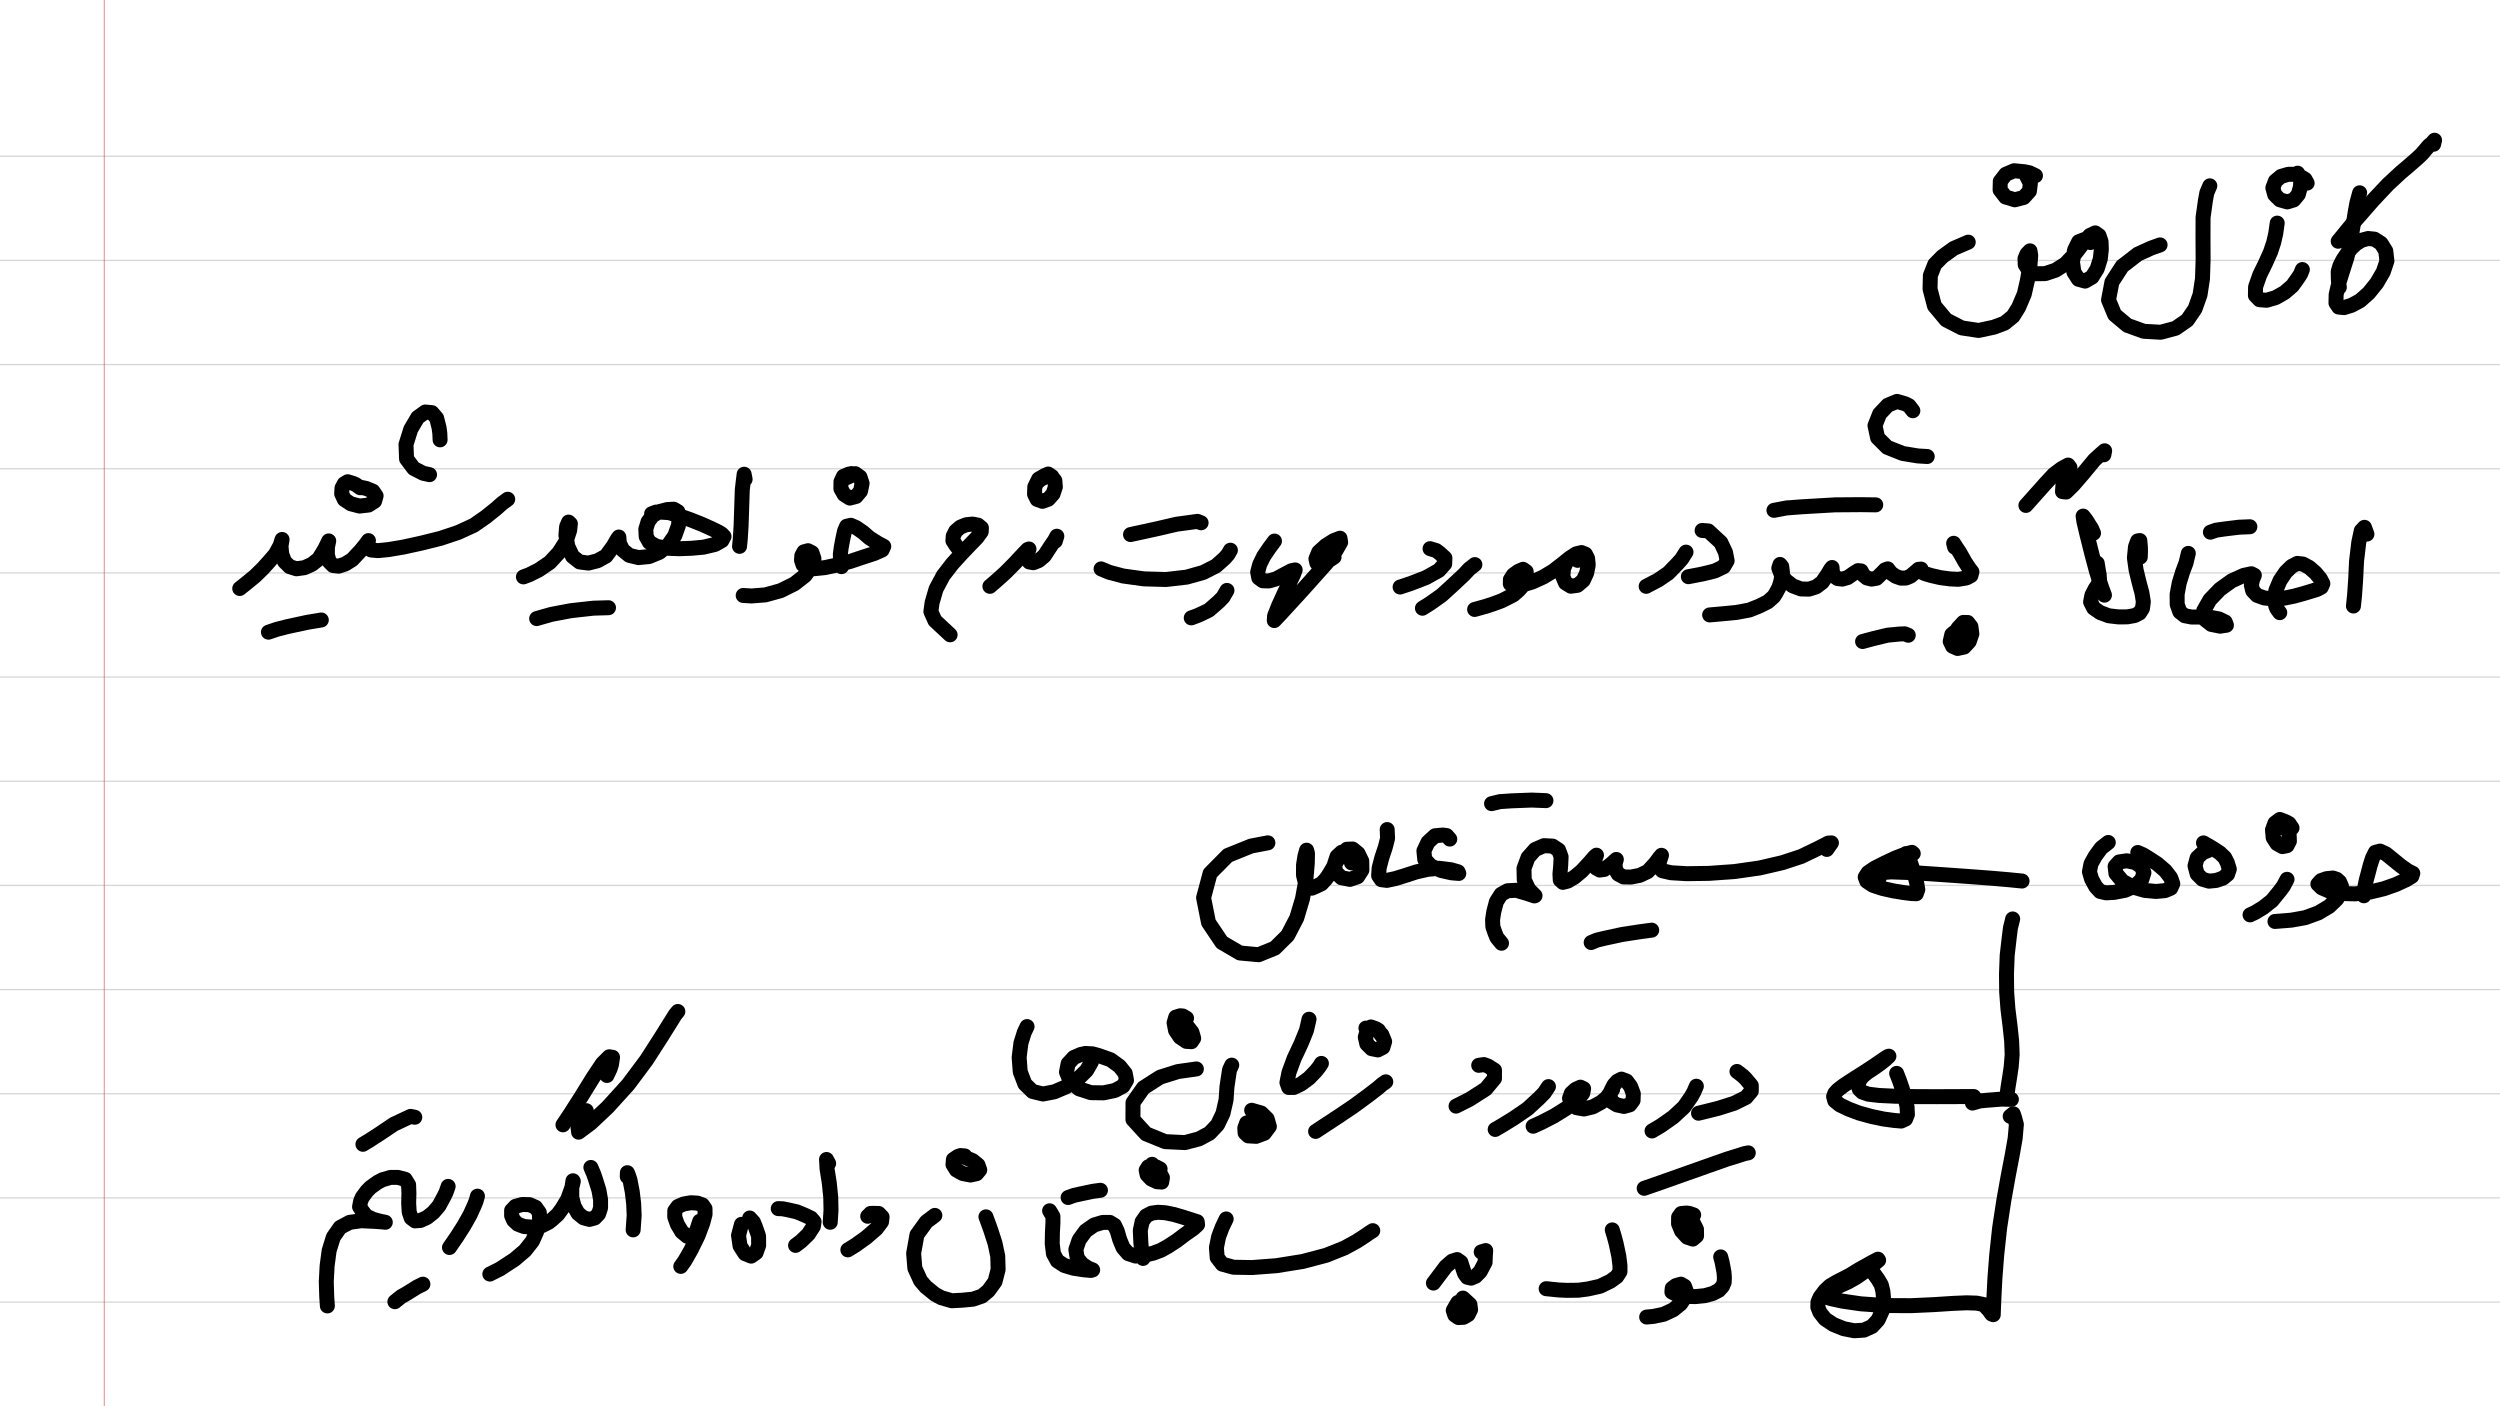<?xml version="1.0" standalone="no"?> <!DOCTYPE svg PUBLIC "-//W3C//DTD SVG 1.1//EN"  "http://www.w3.org/Graphics/SVG/1.1/DTD/svg11.dtd"> <svg  line-height='80.0' version='1.1' margin-right='40.0' margin-left='80.0' xmlns='http://www.w3.org/2000/svg' background='PaperBackgroundThumb_BlankWhiteBackground.png' xmlns:xlink='http://www.w3.org/1999/xlink' name='' width='1920.0' margin-top='40.0' margin-bottom='40.0' height='1080.0'><rect width="100%" height="100%" fill="#333333" stroke="none"/><g  preserveAspectRatio='none' type='type-layer' id='id-background-layer'><rect  transform='transform="rotate(   0,  960,  960)"' lineType='0' x='0.0' width='1920.0' preserveAspectRatio='none' y='0.0' style=' stroke:#FFFFFF;  fill:#FFFFFF;  stroke-width:0.0;' height='1080.0'></rect><polyline  preserveAspectRatio='none' transform='transform="rotate(   0,  960, 1080)"' style=' stroke:#D7D6D6;  fill:none;  stroke-width:1.0;' points='0,120 1920,120 ' lineType='0'></polyline><polyline  preserveAspectRatio='none' transform='transform="rotate(   0,  960, 1160)"' style=' stroke:#D7D6D6;  fill:none;  stroke-width:1.0;' points='0,200 1920,200 ' lineType='0'></polyline><polyline  preserveAspectRatio='none' transform='transform="rotate(   0,  960, 1240)"' style=' stroke:#D7D6D6;  fill:none;  stroke-width:1.0;' points='0,280 1920,280 ' lineType='0'></polyline><polyline  preserveAspectRatio='none' transform='transform="rotate(   0,  960, 1320)"' style=' stroke:#D7D6D6;  fill:none;  stroke-width:1.0;' points='0,360 1920,360 ' lineType='0'></polyline><polyline  preserveAspectRatio='none' transform='transform="rotate(   0,  960, 1400)"' style=' stroke:#D7D6D6;  fill:none;  stroke-width:1.0;' points='0,440 1920,440 ' lineType='0'></polyline><polyline  preserveAspectRatio='none' transform='transform="rotate(   0,  960, 1480)"' style=' stroke:#D7D6D6;  fill:none;  stroke-width:1.0;' points='0,520 1920,520 ' lineType='0'></polyline><polyline  preserveAspectRatio='none' transform='transform="rotate(   0,  960, 1560)"' style=' stroke:#D7D6D6;  fill:none;  stroke-width:1.0;' points='0,600 1920,600 ' lineType='0'></polyline><polyline  preserveAspectRatio='none' transform='transform="rotate(   0,  960, 1640)"' style=' stroke:#D7D6D6;  fill:none;  stroke-width:1.0;' points='0,680 1920,680 ' lineType='0'></polyline><polyline  preserveAspectRatio='none' transform='transform="rotate(   0,  960, 1720)"' style=' stroke:#D7D6D6;  fill:none;  stroke-width:1.0;' points='0,760 1920,760 ' lineType='0'></polyline><polyline  preserveAspectRatio='none' transform='transform="rotate(   0,  960, 1800)"' style=' stroke:#D7D6D6;  fill:none;  stroke-width:1.0;' points='0,840 1920,840 ' lineType='0'></polyline><polyline  preserveAspectRatio='none' transform='transform="rotate(   0,  960, 1880)"' style=' stroke:#D7D6D6;  fill:none;  stroke-width:1.0;' points='0,920 1920,920 ' lineType='0'></polyline><polyline  preserveAspectRatio='none' transform='transform="rotate(   0,  960, 1960)"' style=' stroke:#D7D6D6;  fill:none;  stroke-width:1.0;' points='0,1000 1920,1000 ' lineType='0'></polyline><polyline  preserveAspectRatio='none' transform='transform="rotate(   0,   80,    0)"' style=' stroke:#C74F4F;  fill:none;  stroke-width:0.5;' points='80,0 80,1080 ' lineType='0'></polyline></g><g  preserveAspectRatio='none' type='type-layer' id='id-main-layer'><path  brush-type='1' stroke-linejoin='round' stroke-wetness='0.25' style=' stroke:#000000;  fill:none;  stroke-width:11.5;' d='M1796.61 220.69 L1796.02 216.79 L1795.83 213.92 L1795.73 208.53 L1797.10 204.01 L1799.41 199.50 L1802.50 194.89 L1805.64 190.72 L1809.46 187.14 L1813.78 184.50 L1818.68 183.17 L1823.59 183.66 L1828.69 186.95 L1832.27 192.73 L1833.15 200.43 L1830.36 208.77 L1825.35 217.40 L1819.13 225.10 L1812.55 230.94 L1805.98 234.47 L1800.29 236.24 L1796.12 235.84 L1794.01 232.66 L1794.16 226.13 L1796.32 217.01 L1799.46 207.06 L1802.35 197.98 L1804.46 189.35 L1806.03 180.47 L1807.50 171.06 L1808.87 162.48 L1810.15 155.56 L1812.21 148.06 ' stroke-linecap='round'></path><path  brush-type='1' stroke-linejoin='round' stroke-wetness='0.25' style=' stroke:#000000;  fill:none;  stroke-width:11.5;' d='M1869.01 110.79 L1869.74 107.70 L1867.63 110.10 L1865.33 111.96 L1859.93 118.34 L1856.21 121.82 L1849.19 127.95 L1843.94 132.36 L1834.04 141.54 L1822.66 153.60 L1806.52 172.09 L1795.73 185.28 ' stroke-linecap='round'></path><path  brush-type='1' stroke-linejoin='round' stroke-wetness='0.25' style=' stroke:#000000;  fill:none;  stroke-width:11.5;' d='M1768.21 207.01 L1766.89 210.39 L1764.93 213.38 L1760.61 219.46 L1754.58 224.66 L1747.66 228.58 L1740.80 230.60 L1735.35 230.20 L1732.16 226.92 L1732.26 220.35 L1735.45 211.27 L1739.96 202.00 L1743.74 193.57 L1746.19 186.21 L1747.76 179.35 L1748.89 171.35 ' stroke-linecap='round'></path><path  brush-type='1' stroke-linejoin='round' stroke-wetness='0.25' style=' stroke:#000000;  fill:none;  stroke-width:11.5;' d='M1771.89 140.65 L1770.27 137.71 L1767.97 136.29 L1763.21 133.88 L1757.47 133.84 L1751.78 135.50 L1747.52 139.08 L1745.55 144.23 L1746.98 149.53 L1750.95 153.45 L1756.59 155.07 L1761.59 153.55 L1765.12 149.28 L1766.74 143.45 L1767.04 138.05 L1764.58 133.00 ' stroke-linecap='round'></path><path  brush-type='1' stroke-linejoin='round' stroke-wetness='0.25' style=' stroke:#000000;  fill:none;  stroke-width:11.5;' d='M1697.14 142.71 L1694.86 148.01 L1693.81 153.70 L1691.95 166.99 L1691.90 182.93 L1691.99 199.36 L1691.50 214.17 L1689.64 226.33 L1685.81 237.17 L1679.83 245.90 L1670.85 252.12 L1659.43 255.17 L1646.43 254.43 L1633.82 249.87 L1624.06 241.68 L1619.35 230.35 L1621.95 216.67 L1629.85 204.46 L1641.92 195.14 L1652.22 190.48 L1658.94 188.08 ' stroke-linecap='round'></path><path  brush-type='1' stroke-linejoin='round' stroke-wetness='0.25' style=' stroke:#000000;  fill:none;  stroke-width:11.5;' d='M1605.47 186.26 L1602.83 184.35 L1600.77 183.96 L1596.40 185.67 L1593.31 191.95 L1591.64 200.97 L1592.77 209.07 L1596.25 214.46 L1601.35 215.88 L1606.65 212.84 L1610.67 206.37 L1613.03 198.82 L1613.81 191.66 L1613.62 185.53 L1612.05 180.92 L1609.15 178.86 L1604.98 180.82 L1599.64 187.00 L1593.41 195.19 L1586.25 202.69 L1578.69 207.50 L1570.75 210.14 L1563.54 210.24 L1558.14 207.64 L1555.35 203.23 L1555.20 198.62 L1556.72 194.99 L1559.03 192.64 L1559.61 196.17 L1559.03 203.62 L1557.06 215.25 L1554.66 225.79 L1550.30 236.04 L1546.03 242.90 L1539.51 248.20 L1531.22 251.29 L1519.59 253.79 L1506.59 251.83 L1494.68 245.70 L1485.65 234.91 L1482.27 221.96 L1482.51 211.62 L1485.90 203.03 L1491.64 197.15 L1500.37 190.82 L1511.60 185.97 ' stroke-linecap='round'></path><path  brush-type='1' stroke-linejoin='round' stroke-wetness='0.25' style=' stroke:#000000;  fill:none;  stroke-width:11.5;' d='M1563.24 134.91 L1558.68 132.71 L1554.61 131.87 L1546.76 131.14 L1540.39 133.88 L1536.22 139.28 L1536.07 145.85 L1540.24 151.29 L1547.40 153.45 L1554.22 151.64 L1558.58 146.83 L1559.32 140.95 L1556.08 134.42 ' stroke-linecap='round'></path><path  brush-type='1' stroke-linejoin='round' stroke-wetness='0.25' style=' stroke:#000000;  fill:none;  stroke-width:11.5;' d='M1817.80 410.19 L1816.55 406.80 L1815.89 404.99 L1813.44 407.59 L1811.52 416.66 L1809.81 431.08 L1809.17 444.66 L1808.29 457.37 L1807.45 465.41 ' stroke-linecap='round'></path><path  brush-type='1' stroke-linejoin='round' stroke-wetness='0.25' style=' stroke:#000000;  fill:none;  stroke-width:11.5;' d='M1750.85 470.51 L1748.64 467.49 L1747.76 465.36 L1746.58 459.57 L1747.96 453.20 L1751.05 445.84 L1755.41 439.42 L1759.97 434.95 L1764.34 432.70 L1768.70 433.19 L1773.51 435.79 L1778.27 439.96 L1782.00 444.47 L1783.96 448.19 L1782.78 450.94 L1779.45 452.71 L1774.20 454.32 L1768.46 456.04 L1761.64 457.90 L1754.04 459.43 L1746.09 459.96 L1738.98 459.23 L1733.39 457.22 L1730.10 453.74 L1729.03 449.37 L1729.96 445.06 L1731.33 441.82 L1729.03 440.64 L1723.09 441.92 L1713.92 446.09 L1704.94 452.56 L1697.19 460.60 L1692.53 468.79 L1693.07 475.46 L1698.22 479.53 L1705.04 480.91 L1709.90 480.17 L1708.96 477.67 L1704.06 475.31 L1696.46 473.89 L1689.49 473.89 L1683.12 473.89 L1677.82 472.86 L1674.09 469.87 L1672.08 464.18 L1672.03 456.43 L1673.65 447.70 L1676.20 439.42 L1678.85 432.35 L1680.62 425.00 ' stroke-linecap='round'></path><path  brush-type='1' stroke-linejoin='round' stroke-wetness='0.25' style=' stroke:#000000;  fill:none;  stroke-width:11.5;' d='M1697.59 408.72 L1702.00 407.17 L1708.38 406.26 L1719.61 404.89 L1727.90 404.55 ' stroke-linecap='round'></path><path  brush-type='1' stroke-linejoin='round' stroke-wetness='0.25' style=' stroke:#000000;  fill:none;  stroke-width:11.5;' d='M1643.73 427.84 L1643.88 423.65 L1643.83 420.34 L1643.39 415.14 L1641.72 415.43 L1640.05 419.90 L1639.22 428.43 L1640.49 437.55 L1642.80 447.16 L1645.01 455.40 L1646.09 462.17 L1645.40 467.32 L1643.19 470.80 L1639.37 472.76 L1633.73 473.75 L1626.96 473.79 L1619.50 472.91 L1612.93 470.46 L1607.93 466.98 L1605.57 462.32 L1606.55 457.17 L1609.15 452.12 L1611.85 448.10 L1612.34 444.91 L1612.19 441.48 L1611.56 438.14 L1610.67 432.55 ' stroke-linecap='round'></path><path  brush-type='1' stroke-linejoin='round' stroke-wetness='0.25' style=' stroke:#000000;  fill:none;  stroke-width:11.5;' d='M1607.83 409.45 L1606.43 406.14 L1604.93 403.76 L1602.09 399.20 L1599.83 396.36 L1600.47 400.67 L1602.83 410.68 L1606.60 425.68 L1610.13 438.93 L1613.71 450.25 L1616.22 457.07 ' stroke-linecap='round'></path><path  brush-type='1' stroke-linejoin='round' stroke-wetness='0.25' style=' stroke:#000000;  fill:none;  stroke-width:11.5;' d='M1615.77 349.28 L1616.36 346.19 L1613.81 348.39 L1608.47 353.25 L1600.03 363.50 L1592.48 372.28 L1586.79 377.87 L1583.99 377.57 L1584.33 372.67 L1586.98 365.17 L1589.73 359.09 L1588.31 357.17 L1583.31 359.87 L1577.47 364.28 L1570.94 371.30 L1563.15 380.03 L1555.89 388.17 ' stroke-linecap='round'></path><path  brush-type='1' stroke-linejoin='round' stroke-wetness='0.25' style=' stroke:#000000;  fill:none;  stroke-width:11.5;' d='M1501.15 420.19 L1500.41 417.25 L1502.33 420.29 L1504.98 424.21 L1509.10 431.52 L1511.94 435.89 L1514.44 439.17 L1513.66 442.06 L1510.22 443.88 L1503.95 444.91 L1497.67 444.61 L1490.26 443.63 L1483.25 442.02 L1478.39 440.59 L1475.45 439.22 L1475.40 437.06 L1473.49 437.21 L1471.48 438.93 L1467.26 442.51 L1463.78 443.93 L1460.00 444.03 L1455.88 442.60 L1452.20 440.05 L1449.80 436.87 L1447.69 437.65 L1445.14 440.30 L1441.26 444.08 L1437.34 444.76 L1433.76 443.88 L1430.96 441.57 L1429.34 438.48 L1426.94 438.24 L1423.70 440.25 L1419.09 443.54 L1414.88 444.76 L1411.20 444.32 L1408.55 442.31 L1407.22 439.07 L1407.03 435.84 L1406.00 437.06 L1403.55 441.18 L1399.43 447.21 L1394.77 450.70 L1389.32 452.46 L1383.14 452.31 L1376.81 449.96 L1371.47 445.79 L1367.79 440.74 L1366.12 436.33 L1367.05 433.48 L1368.38 435.15 L1368.97 440.00 L1367.54 446.97 L1366.12 451.43 L1363.96 455.40 L1362.30 458.10 L1357.64 462.22 L1350.92 465.56 L1343.51 468.50 L1333.55 470.36 L1322.86 471.39 L1313.00 472.27 ' stroke-linecap='round'></path><path  brush-type='1' stroke-linejoin='round' stroke-wetness='0.25' style=' stroke:#000000;  fill:none;  stroke-width:11.5;' d='M1362.39 391.94 L1372.11 390.10 L1384.07 389.20 L1409.19 387.73 L1429.25 387.58 L1440.58 387.73 ' stroke-linecap='round'></path><path  brush-type='1' stroke-linejoin='round' stroke-wetness='0.25' style=' stroke:#000000;  fill:none;  stroke-width:11.5;' d='M1505.12 486.55 L1503.50 483.82 L1501.64 485.12 L1498.99 487.28 L1497.77 492.58 L1499.58 496.30 L1503.41 498.02 L1508.46 496.94 L1512.38 492.68 L1514.39 486.79 L1513.66 481.25 L1511.20 478.06 L1507.87 478.01 L1503.70 482.52 ' stroke-linecap='round'></path><path  brush-type='1' stroke-linejoin='round' stroke-wetness='0.25' style=' stroke:#000000;  fill:none;  stroke-width:11.5;' d='M1465.54 487.87 L1462.82 486.77 L1458.72 486.94 L1449.65 487.82 L1438.47 490.52 L1430.47 492.68 ' stroke-linecap='round'></path><path  brush-type='1' stroke-linejoin='round' stroke-wetness='0.25' style=' stroke:#000000;  fill:none;  stroke-width:11.5;' d='M1469.07 315.44 L1466.13 311.61 L1463.24 310.14 L1456.91 308.28 L1449.80 311.22 L1443.57 317.84 L1439.99 326.82 L1442.00 336.18 L1449.40 343.54 L1461.23 348.25 L1472.85 350.16 L1480.11 350.60 ' stroke-linecap='round'></path><path  brush-type='1' stroke-linejoin='round' stroke-wetness='0.25' style=' stroke:#000000;  fill:none;  stroke-width:11.5;' d='M1307.22 407.39 L1312.00 407.76 L1315.21 410.73 L1321.59 416.61 L1325.22 424.31 L1326.44 430.69 L1323.75 435.25 L1317.12 438.44 L1307.90 440.74 L1296.67 442.90 ' stroke-linecap='round'></path><path  brush-type='1' stroke-linejoin='round' stroke-wetness='0.25' style=' stroke:#000000;  fill:none;  stroke-width:11.5;' d='M1294.86 424.02 L1291.55 429.24 L1288.33 432.89 L1281.27 440.15 L1273.57 445.40 L1264.25 450.30 ' stroke-linecap='round'></path><path  brush-type='1' stroke-linejoin='round' stroke-wetness='0.25' style=' stroke:#000000;  fill:none;  stroke-width:11.5;' d='M1211.57 430.34 L1209.29 428.06 L1207.16 428.77 L1203.28 430.83 L1200.78 436.67 L1200.24 442.85 L1202.30 447.66 L1206.42 450.21 L1211.48 449.52 L1215.89 445.79 L1218.59 440.00 L1219.76 433.78 L1219.27 428.87 L1217.61 425.59 L1214.57 424.36 L1210.54 425.34 L1205.59 428.53 L1199.70 433.29 L1192.89 438.53 L1185.14 443.19 L1176.85 446.97 L1169.05 449.32 L1163.11 450.01 L1159.93 448.39 L1159.98 445.10 L1162.28 441.52 L1166.20 438.73 L1169.69 437.21 L1172.09 438.93 L1172.43 442.70 L1170.52 448.59 L1166.35 453.25 L1162.23 456.87 L1156.93 459.57 L1153.21 461.44 L1146.98 463.74 L1141.19 465.65 L1132.51 468.06 ' stroke-linecap='round'></path><path  brush-type='1' stroke-linejoin='round' stroke-wetness='0.25' style=' stroke:#000000;  fill:none;  stroke-width:11.5;' d='M1132.70 433.58 L1128.29 437.04 L1124.51 441.13 L1115.93 449.18 L1107.05 457.27 L1098.08 463.59 L1092.44 467.12 ' stroke-linecap='round'></path><path  brush-type='1' stroke-linejoin='round' stroke-wetness='0.25' style=' stroke:#000000;  fill:none;  stroke-width:11.5;' d='M1098.27 421.37 L1103.06 422.84 L1105.53 424.70 L1109.70 428.53 L1109.51 433.09 L1105.09 438.04 L1095.38 443.49 L1083.66 448.05 L1075.27 450.84 ' stroke-linecap='round'></path><path  brush-type='1' stroke-linejoin='round' stroke-wetness='0.25' style=' stroke:#000000;  fill:none;  stroke-width:11.5;' d='M1024.55 427.84 L1021.32 429.98 L1018.96 431.28 L1014.55 433.33 L1011.36 432.40 L1010.63 429.17 L1012.78 423.97 L1018.18 419.06 L1024.11 415.29 L1029.12 413.33 L1029.61 416.51 L1025.88 422.99 L1018.57 432.70 L1010.04 442.26 L1000.57 452.85 L990.96 463.35 L983.31 471.69 L978.65 476.59 L978.84 473.06 L982.08 464.92 L987.08 454.03 L990.81 446.63 L993.36 441.28 L994.68 437.70 L991.74 438.34 L986.84 440.94 L979.82 444.66 L974.58 446.18 L969.82 446.04 L966.73 443.78 L965.89 439.42 L967.41 433.58 L970.55 427.16 L974.92 420.73 L978.79 415.53 ' stroke-linecap='round'></path><path  brush-type='1' stroke-linejoin='round' stroke-wetness='0.25' style=' stroke:#000000;  fill:none;  stroke-width:11.5;' d='M944.95 422.55 L943.11 425.78 L940.44 428.82 L933.82 434.71 L924.06 439.66 L911.35 443.24 L895.46 445.06 L878.54 444.57 L862.50 442.36 L851.81 439.51 L845.63 436.91 ' stroke-linecap='round'></path><path  brush-type='1' stroke-linejoin='round' stroke-wetness='0.25' style=' stroke:#000000;  fill:none;  stroke-width:11.5;' d='M942.30 453.44 L939.29 458.66 L935.83 462.17 L928.42 468.65 L920.43 472.47 L914.88 474.53 ' stroke-linecap='round'></path><path  brush-type='1' stroke-linejoin='round' stroke-wetness='0.25' style=' stroke:#000000;  fill:none;  stroke-width:11.5;' d='M922.44 401.51 L919.64 400.40 L914.64 401.11 L903.65 402.59 L889.18 405.97 L876.19 408.81 L868.24 410.53 ' stroke-linecap='round'></path><path  brush-type='1' stroke-linejoin='round' stroke-wetness='0.25' style=' stroke:#000000;  fill:none;  stroke-width:11.5;' d='M810.46 415.63 L811.64 411.81 L809.87 415.14 L807.08 419.16 L802.08 426.86 L797.71 430.54 L793.64 432.16 L790.45 431.57 L788.83 428.82 L789.03 425.14 L790.25 421.61 L789.22 422.01 L785.74 425.64 L779.17 432.70 L771.86 440.05 L764.75 446.43 L760.24 450.30 ' stroke-linecap='round'></path><path  brush-type='1' stroke-linejoin='round' stroke-wetness='0.25' style=' stroke:#000000;  fill:none;  stroke-width:11.5;' d='M807.81 365.90 L805.02 364.06 L802.22 365.31 L797.66 367.91 L794.72 373.90 L794.52 379.49 L796.53 383.56 L800.60 385.03 L805.07 383.41 L808.75 379.29 L810.51 373.94 L810.12 369.14 L807.81 366.10 L803.84 365.80 L799.43 368.01 L796.34 370.51 ' stroke-linecap='round'></path><path  brush-type='1' stroke-linejoin='round' stroke-wetness='0.25' style=' stroke:#000000;  fill:none;  stroke-width:11.5;' d='M738.66 422.84 L735.57 420.71 L734.24 419.01 L731.84 415.29 L732.08 411.71 L734.00 407.88 L737.53 404.84 L742.09 402.98 L746.95 402.49 L751.16 403.32 L753.71 405.43 L753.57 408.37 L750.33 412.84 L745.03 418.33 L738.31 425.39 L731.35 433.04 L724.38 442.06 L718.89 452.36 L715.85 462.81 L714.92 469.67 L718.01 476.64 L723.84 482.08 L729.68 487.53 ' stroke-linecap='round'></path><path  brush-type='1' stroke-linejoin='round' stroke-wetness='0.25' style=' stroke:#000000;  fill:none;  stroke-width:11.5;' d='M646.25 435.20 L645.66 432.18 L645.47 430.10 L645.37 425.78 L646.05 420.53 L647.23 414.16 L648.61 407.83 L650.22 404.15 L653.46 403.42 L657.48 405.18 L662.78 408.81 L667.64 413.03 L673.72 416.91 L678.72 419.60 L677.45 422.40 L671.36 425.10 L661.60 428.28 L653.12 431.13 L643.36 433.83 L633.50 435.93 L625.26 436.77 L619.62 436.03 L616.68 433.68 L615.55 430.20 L615.79 426.76 L617.41 423.82 L620.55 422.94 L623.59 424.51 L625.11 429.07 L623.20 435.25 L618.24 442.02 L610.10 448.39 L599.51 453.64 L587.79 456.87 L577.14 457.71 L570.77 457.32 ' stroke-linecap='round'></path><path  brush-type='1' stroke-linejoin='round' stroke-wetness='0.25' style=' stroke:#000000;  fill:none;  stroke-width:11.5;' d='M657.58 364.58 L653.98 363.70 L651.84 364.14 L647.72 365.90 L645.86 369.92 L645.81 375.32 L648.31 379.78 L652.63 382.53 L657.43 381.30 L660.87 377.23 L662.09 371.25 L660.47 366.34 L656.89 363.79 L650.03 366.93 ' stroke-linecap='round'></path><path  brush-type='1' stroke-linejoin='round' stroke-wetness='0.25' style=' stroke:#000000;  fill:none;  stroke-width:11.5;' d='M572.24 368.11 L571.50 364.21 L570.96 368.55 L570.08 376.05 L569.59 390.77 L569.15 404.11 L568.51 414.16 L567.97 419.60 ' stroke-linecap='round'></path><path  brush-type='1' stroke-linejoin='round' stroke-wetness='0.25' style=' stroke:#000000;  fill:none;  stroke-width:11.5;' d='M500.43 394.59 L503.82 393.27 L506.86 393.27 L513.87 393.71 L521.57 396.11 L530.35 399.20 L539.23 402.73 L546.64 406.07 L551.44 408.42 L554.24 410.09 L556.05 412.00 L554.43 415.14 L549.14 418.13 L540.21 420.24 L531.09 421.07 L521.47 421.42 L512.01 421.03 L504.11 419.55 L498.72 416.46 L496.26 412.05 L495.97 406.46 L497.73 400.67 L501.22 396.01 L506.61 392.83 L512.40 391.35 L517.50 391.06 L520.59 392.92 L521.82 397.24 L520.98 403.71 L518.24 411.41 L513.28 418.57 L506.51 424.16 L498.47 427.45 L490.33 428.23 L483.27 426.52 L478.26 422.40 L475.66 417.20 L475.27 412.44 L474.00 414.21 L470.95 419.55 L465.41 427.06 L458.84 430.69 L451.88 432.45 L445.11 431.57 L439.71 427.30 L436.08 419.65 L434.61 411.17 L435.15 404.50 L436.67 400.97 L438.04 402.24 L437.50 407.29 L434.76 415.78 L429.31 424.31 L422.25 431.96 L413.72 437.75 L406.46 441.38 L401.99 443.05 ' stroke-linecap='round'></path><path  brush-type='1' stroke-linejoin='round' stroke-wetness='0.25' style=' stroke:#000000;  fill:none;  stroke-width:11.5;' d='M412.15 475.07 L416.49 473.82 L423.48 471.83 L438.53 468.99 L455.70 467.08 L467.33 466.73 ' stroke-linecap='round'></path><path  brush-type='1' stroke-linejoin='round' stroke-wetness='0.25' style=' stroke:#000000;  fill:none;  stroke-width:11.5;' d='M389.93 383.41 L385.44 386.72 L381.59 390.18 L373.20 396.95 L363.79 403.47 L351.92 408.91 L338.13 413.52 L323.27 417.20 L309.64 420.19 L298.50 422.06 L290.36 422.89 L285.02 422.40 L282.07 420.63 L281.83 417.89 L282.96 415.19 L281.19 417.69 L276.97 422.89 L270.45 429.85 L265.05 433.19 L260.10 434.81 L255.78 434.32 L252.84 431.37 L251.42 426.17 L251.47 420.24 L252.45 415.43 L251.71 417.00 L249.21 422.06 L244.75 429.31 L239.65 433.33 L233.86 435.98 L227.68 436.82 L222.48 435.20 L218.56 431.32 L216.35 425.49 L215.81 419.41 L216.64 414.31 L216.25 415.39 L215.27 418.72 L211.49 425.68 L206.74 431.18 L201.73 436.72 L195.75 442.55 L189.72 447.51 L184.12 451.97 ' stroke-linecap='round'></path><path  brush-type='1' stroke-linejoin='round' stroke-wetness='0.25' style=' stroke:#000000;  fill:none;  stroke-width:11.5;' d='M337.99 337.80 L337.77 332.80 L337.20 328.48 L335.34 321.13 L331.71 316.91 L326.61 316.42 L320.82 320.59 L315.47 329.66 L311.80 341.38 L312.24 352.42 L317.78 359.77 L324.94 363.45 L329.89 364.53 ' stroke-linecap='round'></path><path  brush-type='1' stroke-linejoin='round' stroke-wetness='0.25' style=' stroke:#000000;  fill:none;  stroke-width:11.5;' d='M276.63 374.58 L273.24 372.15 L271.18 371.25 L267.02 369.97 L264.42 371.49 L262.65 374.83 L262.40 379.19 L264.46 383.61 L269.37 386.89 L276.19 388.66 L283.05 387.87 L287.66 384.93 L288.84 380.81 L286.39 377.23 L281.24 375.12 L277.07 374.24 ' stroke-linecap='round'></path><path  brush-type='1' stroke-linejoin='round' stroke-wetness='0.25' style=' stroke:#000000;  fill:none;  stroke-width:11.5;' d='M206.15 485.52 L212.69 483.31 L220.71 481.25 L235.92 477.96 L246.76 476.15 ' stroke-linecap='round'></path><path  brush-type='1' stroke-linejoin='round' stroke-wetness='0.25' style=' stroke:#000000;  fill:none;  stroke-width:11.5;' d='M1815.45 687.96 L1815.52 684.50 L1816.13 681.68 L1817.26 675.99 L1818.73 670.60 L1820.25 664.71 L1822.12 658.93 L1824.28 654.56 L1827.86 653.63 L1832.42 655.74 L1838.16 660.40 L1843.70 664.91 L1849.00 668.69 L1853.02 670.70 L1852.28 673.00 L1847.87 675.70 L1839.92 679.33 L1830.90 682.52 L1820.11 685.12 L1808.73 686.49 L1798.18 686.20 L1789.21 684.53 L1783.03 681.83 L1780.13 678.99 L1782.49 676.34 L1786.71 674.82 L1791.66 674.33 L1794.55 675.26 L1796.81 677.27 L1798.23 680.65 L1797.69 685.12 L1794.70 690.46 L1788.77 696.15 L1780.48 701.10 L1770.37 704.78 L1759.68 706.69 L1747.17 707.68 ' stroke-linecap='round'></path><path  brush-type='1' stroke-linejoin='round' stroke-wetness='0.25' style=' stroke:#000000;  fill:none;  stroke-width:11.5;' d='M1756.44 675.31 L1753.65 680.60 L1750.90 684.28 L1744.87 691.69 L1738.25 696.94 L1731.97 700.76 L1728.04 702.62 ' stroke-linecap='round'></path><path  brush-type='1' stroke-linejoin='round' stroke-wetness='0.25' style=' stroke:#000000;  fill:none;  stroke-width:11.5;' d='M1760.27 635.88 L1757.99 632.49 L1755.41 631.07 L1750.90 629.36 L1747.17 632.15 L1745.26 637.30 L1745.80 643.33 L1748.74 647.89 L1752.91 650.20 L1756.44 649.46 L1758.26 645.98 L1758.06 640.83 L1756.05 636.32 L1752.96 634.16 L1748.35 636.52 ' stroke-linecap='round'></path><path  brush-type='1' stroke-linejoin='round' stroke-wetness='0.25' style=' stroke:#000000;  fill:none;  stroke-width:11.5;' d='M1692.29 647.35 L1696.41 649.71 L1699.89 651.82 L1704.89 655.10 L1708.57 658.63 L1710.58 662.56 L1712.10 667.51 L1710.73 671.53 L1707.10 674.47 L1702.00 676.19 L1696.51 676.73 L1691.41 675.21 L1687.43 671.24 L1685.77 664.96 L1687.43 658.83 L1691.75 654.76 L1695.62 653.29 ' stroke-linecap='round'></path><path  brush-type='1' stroke-linejoin='round' stroke-wetness='0.25' style=' stroke:#000000;  fill:none;  stroke-width:11.5;' d='M1641.82 654.71 L1645.72 656.40 L1649.47 658.68 L1656.68 663.34 L1662.96 668.74 L1667.08 674.08 L1668.70 678.69 L1667.18 682.08 L1662.81 683.99 L1655.94 684.63 L1647.21 683.84 L1637.99 681.24 L1630.00 676.73 L1625.00 670.75 L1624.41 665.40 L1627.45 661.97 L1633.38 661.09 L1639.71 662.36 L1644.57 665.55 L1646.53 670.21 L1644.86 675.50 L1639.81 680.26 L1632.11 683.74 L1623.62 685.36 L1617.54 685.70 L1612.88 684.63 L1609.50 680.95 L1606.31 675.06 L1604.69 669.52 L1605.87 663.44 L1609.15 657.51 L1613.71 651.28 L1619.16 647.01 ' stroke-linecap='round'></path><path  brush-type='1' stroke-linejoin='round' stroke-wetness='0.25' style=' stroke:#000000;  fill:none;  stroke-width:11.5;' d='M1552.94 676.63 L1548.46 676.19 L1543.04 675.65 L1530.73 674.57 L1513.95 673.30 L1492.67 671.78 L1470.30 670.26 L1452.30 669.62 L1441.95 670.45 L1440.97 672.76 L1443.08 674.67 ' stroke-linecap='round'></path><path  brush-type='1' stroke-linejoin='round' stroke-wetness='0.25' style=' stroke:#000000;  fill:none;  stroke-width:11.5;' d='M1459.21 668.10 L1458.92 665.08 L1460.49 663.29 L1463.04 659.81 L1466.77 657.55 L1469.37 655.49 L1468.29 654.61 L1463.83 655.79 L1455.63 658.98 L1447.30 662.90 L1439.74 666.73 L1434.64 670.21 L1432.48 673.59 L1433.71 676.83 L1438.27 679.87 L1445.68 682.32 L1454.02 684.18 L1461.77 685.46 L1467.85 686.24 L1471.72 686.39 L1472.85 683.15 L1471.92 677.51 L1469.66 669.52 L1467.31 662.66 L1463.82 655.54 ' stroke-linecap='round'></path><path  brush-type='1' stroke-linejoin='round' stroke-wetness='0.25' style=' stroke:#000000;  fill:none;  stroke-width:11.5;' d='M1403.01 652.36 L1405.29 649.05 L1406.54 647.35 L1404.13 647.50 L1396.34 651.52 L1383.29 657.80 L1368.77 662.56 L1351.51 666.58 L1332.03 669.37 L1312.42 670.75 L1295.25 670.99 L1283.28 670.26 L1276.66 668.74 L1274.26 666.24 L1274.11 663.24 L1275.04 659.86 L1276.02 656.87 L1274.50 658.68 L1271.17 663.15 L1265.43 669.37 L1259.30 672.27 L1252.58 673.59 L1246.89 673.49 L1242.82 671.29 L1240.66 667.66 L1240.36 663.49 L1241.35 660.06 L1240.17 661.13 L1237.13 663.83 L1232.17 667.71 L1228.59 668.20 L1225.90 666.68 L1224.72 663.64 L1225.01 659.86 L1226.09 656.77 L1224.57 658.09 L1220.75 662.51 L1214.61 669.13 L1209.12 673.69 L1204.07 676.68 L1200.29 677.66 L1198.28 675.85 L1198.04 671.24 L1198.62 664.67 L1198.92 658.05 L1197.01 652.85 L1192.44 649.81 L1185.77 649.46 L1179.01 652.41 L1173.51 658.58 L1170.42 666.97 L1170.62 675.75 L1174.10 683.11 L1178.91 687.91 L1178.37 688.06 L1173.02 686.24 L1164.39 683.74 L1157.82 684.09 L1152.86 686.83 L1149.23 692.52 L1147.22 700.22 L1146.29 706.35 L1146.49 711.65 L1147.96 715.96 L1149.58 720.03 L1153.16 724.40 ' stroke-linecap='round'></path><path  brush-type='1' stroke-linejoin='round' stroke-wetness='0.25' style=' stroke:#000000;  fill:none;  stroke-width:11.5;' d='M1145.51 617.19 L1151.98 615.65 L1161.01 615.04 L1176.31 614.45 L1187.29 614.89 ' stroke-linecap='round'></path><path  brush-type='1' stroke-linejoin='round' stroke-wetness='0.25' style=' stroke:#000000;  fill:none;  stroke-width:11.5;' d='M1222.02 723.86 L1226.36 722.02 L1232.66 720.52 L1245.81 717.68 L1259.59 715.57 L1268.52 714.35 ' stroke-linecap='round'></path><path  brush-type='1' stroke-linejoin='round' stroke-wetness='0.25' style=' stroke:#000000;  fill:none;  stroke-width:11.5;' d='M1113.43 644.41 L1111.00 641.69 L1107.94 641.32 L1102.10 641.86 L1096.70 646.81 L1093.56 653.44 L1094.20 660.01 L1098.86 665.01 L1106.61 668.49 L1114.70 670.31 L1120.34 670.80 L1119.76 669.52 L1114.26 667.95 L1105.24 666.82 L1096.41 667.66 L1087.58 669.67 L1079.19 672.41 L1071.49 674.77 L1065.12 676.14 L1060.85 675.60 L1058.79 672.51 L1059.18 666.63 L1061.19 658.93 L1063.89 650.74 L1065.66 643.87 L1065.36 637.10 ' stroke-linecap='round'></path><path  brush-type='1' stroke-linejoin='round' stroke-wetness='0.25' style=' stroke:#000000;  fill:none;  stroke-width:11.5;' d='M1037.94 662.66 L1037.50 659.57 L1036.47 657.60 L1033.87 654.42 L1030.39 654.51 L1026.86 657.75 L1024.90 663.64 L1025.73 669.67 L1030.20 674.08 L1036.72 675.36 L1042.65 673.35 L1045.94 668.15 L1045.84 661.33 L1043.00 655.45 L1038.83 652.06 L1034.41 652.21 L1030.34 655.74 L1026.17 662.12 L1023.03 667.66 L1019.94 672.76 L1018.08 675.31 L1014.94 678.69 L1011.21 680.51 L1007.49 682.12 L1004.35 681.73 L1002.58 678.30 L1001.06 672.07 L1001.11 664.18 L1002.19 657.55 L1003.46 652.94 L1004.15 655.35 L1004.00 662.95 L1002.88 676.09 L1000.33 690.17 L995.91 704.98 L988.90 718.46 L979.04 728.18 L966.63 733.23 L952.26 731.90 L938.43 723.81 L928.13 708.51 L924.35 689.48 L929.35 670.75 L942.99 656.97 L960.84 649.76 L973.74 647.30 ' stroke-linecap='round'></path><path  brush-type='1' stroke-linejoin='round' stroke-wetness='0.25' style=' stroke:#000000;  fill:none;  stroke-width:11.5;' d='M1545.73 705.76 L1544.04 712.53 L1543.18 719.30 L1541.52 733.67 L1540.98 748.04 L1541.12 761.92 L1542.10 774.96 L1543.67 787.56 L1544.95 799.53 L1545.34 809.98 L1544.61 819.15 L1543.38 827.49 L1542.20 834.79 L1541.12 842.93 ' stroke-linecap='round'></path><path  brush-type='1' stroke-linejoin='round' stroke-wetness='0.25' style=' stroke:#000000;  fill:none;  stroke-width:11.5;' d='M1515.86 842.15 L1510.05 842.15 L1502.72 842.20 L1487.52 842.25 L1470.89 842.20 L1455.34 841.90 L1443.13 841.31 L1434.84 840.33 L1430.23 838.72 L1427.97 836.56 L1427.04 833.57 L1427.92 830.08 L1430.33 826.70 L1434.35 823.46 L1438.91 820.47 L1443.76 817.04 L1447.88 813.80 L1450.68 811.15 L1449.70 811.45 L1445.63 814.15 L1438.42 819.10 L1430.96 823.95 L1425.32 827.53 L1419.88 831.02 L1415.56 833.91 L1411.49 837.05 L1409.14 839.65 L1408.21 842.15 L1409.09 845.39 L1413.01 848.57 L1419.63 851.76 L1427.82 854.85 L1437.29 857.45 L1446.61 859.41 L1454.56 860.49 L1460.10 860.98 L1463.48 859.41 L1464.90 855.93 L1464.61 849.90 L1463.04 842.98 L1460.83 835.82 L1458.77 829.89 L1456.62 824.35 ' stroke-linecap='round'></path><path  brush-type='1' stroke-linejoin='round' stroke-wetness='0.25' style=' stroke:#000000;  fill:none;  stroke-width:11.5;' d='M1514.83 847.15 L1520.50 845.53 L1526.07 844.99 L1537.30 844.11 L1544.75 844.31 ' stroke-linecap='round'></path><path  brush-type='1' stroke-linejoin='round' stroke-wetness='0.25' style=' stroke:#000000;  fill:none;  stroke-width:11.5;' d='M1334.00 822.88 L1338.41 826.26 L1340.81 828.61 L1344.98 833.62 L1344.98 838.03 L1340.91 842.84 L1331.89 847.30 L1319.53 851.22 L1309.67 853.67 L1304.47 854.95 ' stroke-linecap='round'></path><path  brush-type='1' stroke-linejoin='round' stroke-wetness='0.25' style=' stroke:#000000;  fill:none;  stroke-width:11.5;' d='M1302.80 834.20 L1300.96 838.47 L1298.88 842.25 L1293.38 850.14 L1285.00 857.94 L1275.48 864.61 L1268.76 868.58 ' stroke-linecap='round'></path><path  brush-type='1' stroke-linejoin='round' stroke-wetness='0.25' style=' stroke:#000000;  fill:none;  stroke-width:11.5;' d='M1238.50 836.70 L1236.66 839.65 L1236.59 841.81 L1237.57 845.97 L1241.79 848.57 L1247.18 849.75 L1251.65 848.52 L1254.20 845.09 L1254.39 839.99 L1252.33 834.45 L1249.19 830.23 L1245.27 828.76 L1242.03 830.43 L1239.63 833.12 L1237.76 836.66 L1236.54 839.35 L1233.89 843.08 L1229.72 846.56 L1223.34 850.04 L1216.53 851.71 L1210.69 850.68 L1206.77 847.59 L1205.39 843.52 L1206.82 839.60 L1210.00 836.66 L1213.78 834.94 L1216.23 836.12 L1215.55 839.60 L1211.08 845.14 L1203.14 851.07 L1193.43 857.11 L1183.71 862.11 L1177.44 864.95 ' stroke-linecap='round'></path><path  brush-type='1' stroke-linejoin='round' stroke-wetness='0.25' style=' stroke:#000000;  fill:none;  stroke-width:11.5;' d='M1189.21 834.50 L1186.04 839.28 L1182.14 843.28 L1173.22 851.52 L1162.48 858.87 L1153.40 864.46 L1148.30 867.41 ' stroke-linecap='round'></path><path  brush-type='1' stroke-linejoin='round' stroke-wetness='0.25' style=' stroke:#000000;  fill:none;  stroke-width:11.5;' d='M1135.65 818.17 L1139.69 817.58 L1142.86 818.76 L1147.76 821.89 L1147.76 828.27 L1141.14 836.26 L1128.58 844.31 L1118.24 849.50 ' stroke-linecap='round'></path><path  brush-type='1' stroke-linejoin='round' stroke-wetness='0.25' style=' stroke:#000000;  fill:none;  stroke-width:11.5;' d='M1064.28 830.82 L1061.63 832.66 L1058.30 835.53 L1050.21 841.76 L1039.22 849.80 L1026.52 858.33 L1016.12 865.15 L1010.38 868.93 ' stroke-linecap='round'></path><path  brush-type='1' stroke-linejoin='round' stroke-wetness='0.25' style=' stroke:#000000;  fill:none;  stroke-width:11.5;' d='M1060.75 794.77 L1058.62 791.24 L1056.68 790.07 L1052.90 788.69 L1049.96 791.54 L1048.54 796.54 L1049.72 801.74 L1053.39 805.37 L1058.20 806.35 L1062.03 804.39 L1063.40 799.92 L1061.24 794.63 L1056.73 790.80 L1049.03 789.58 ' stroke-linecap='round'></path><path  brush-type='1' stroke-linejoin='round' stroke-wetness='0.25' style=' stroke:#000000;  fill:none;  stroke-width:11.5;' d='M1014.84 816.70 L1012.93 819.64 L1010.58 822.58 L1005.28 828.07 L999.20 832.54 L993.61 835.18 L989.73 835.18 L988.36 831.41 L989.88 823.81 L993.85 812.97 L999.34 801.25 L1003.37 791.29 L1005.33 782.76 ' stroke-linecap='round'></path><path  brush-type='1' stroke-linejoin='round' stroke-wetness='0.25' style=' stroke:#000000;  fill:none;  stroke-width:11.5;' d='M967.90 863.19 L963.86 861.05 L961.58 861.23 L957.41 862.45 L955.99 866.38 L956.23 870.05 L958.68 872.36 L964.72 872.70 L970.99 870.35 L974.87 865.15 L973.15 859.22 L968.64 854.80 L961.28 852.69 ' stroke-linecap='round'></path><path  brush-type='1' stroke-linejoin='round' stroke-wetness='0.25' style=' stroke:#000000;  fill:none;  stroke-width:11.5;' d='M945.98 818.02 L944.29 821.62 L943.63 825.82 L942.30 834.69 L941.62 844.70 L939.26 855.05 L935.09 863.78 L928.91 870.35 L920.82 874.66 L910.08 877.51 L894.82 876.77 L880.16 870.79 L870.10 859.80 L870.15 846.81 L878.15 835.43 L891.00 827.24 L904.58 822.97 L918.81 820.96 ' stroke-linecap='round'></path><path  brush-type='1' stroke-linejoin='round' stroke-wetness='0.25' style=' stroke:#000000;  fill:none;  stroke-width:11.5;' d='M911.26 781.97 L908.39 780.28 L906.40 780.11 L902.97 781.19 L901.69 785.51 L902.82 791.39 L906.30 796.54 L911.11 799.78 L915.03 800.02 L916.75 797.42 L915.38 792.71 L911.84 788.20 L905.32 784.52 ' stroke-linecap='round'></path><path  brush-type='1' stroke-linejoin='round' stroke-wetness='0.25' style=' stroke:#000000;  fill:none;  stroke-width:11.5;' d='M833.42 809.05 L839.08 809.34 L843.81 810.66 L852.94 813.90 L859.76 818.85 L864.17 824.35 L865.15 829.69 L862.45 834.15 L856.22 837.49 L847.54 839.30 L837.78 839.16 L828.71 836.21 L821.99 830.53 L819.05 823.37 L820.32 816.89 L824.64 812.18 L830.38 809.68 L835.33 809.14 L838.32 811.11 L838.17 815.67 L834.45 822.14 L827.58 828.86 L818.90 834.60 L809.73 838.52 L801.00 840.19 L793.05 838.27 L787.12 832.49 L783.54 823.12 L782.70 812.04 L784.07 801.10 L786.67 792.81 L788.78 788.40 ' stroke-linecap='round'></path><path  brush-type='1' stroke-linejoin='round' stroke-wetness='0.25' style=' stroke:#000000;  fill:none;  stroke-width:11.5;' d='M1543.82 857.30 L1546.18 855.39 L1547.21 858.43 L1548.58 863.53 L1547.65 874.17 L1545.44 886.78 L1542.35 902.86 L1538.92 922.04 L1535.73 942.93 L1533.47 963.82 L1532.10 981.57 L1531.41 994.91 L1531.02 1003.99 L1530.82 1009.68 L1529.60 1009.19 L1527.39 1006.10 L1523.42 1001.88 L1518.07 1000.80 L1510.42 1000.55 L1499.83 1001.00 L1485.60 1001.93 L1467.60 1002.76 L1447.69 1002.66 L1429.10 1001.34 L1415.02 999.28 L1406.15 997.37 L1401.58 995.90 L1402.61 993.35 L1406.88 990.45 L1413.55 987.17 L1419.34 984.57 L1425.52 981.08 L1431.94 976.62 L1438.03 971.86 L1442.78 967.84 L1442.29 967.06 L1436.70 970.00 L1427.43 975.20 L1420.66 979.37 L1414.58 982.51 L1410.80 984.42 L1405.46 987.56 L1401.58 991.24 L1397.81 996.24 L1396.19 1000.01 L1396.09 1003.89 L1397.71 1007.96 L1401.68 1013.01 L1408.06 1017.23 L1415.95 1020.42 L1424.10 1022.03 L1431.50 1021.54 L1437.73 1018.70 L1442.39 1013.65 L1445.48 1006.78 L1446.71 998.94 L1446.07 991.78 L1444.84 986.82 L1442.39 982.65 L1439.69 978.88 L1435.13 973.24 ' stroke-linecap='round'></path><path  brush-type='1' stroke-linejoin='round' stroke-wetness='0.25' style=' stroke:#000000;  fill:none;  stroke-width:11.5;' d='M1321.49 965.29 L1322.52 969.12 L1323.06 971.86 L1324.04 977.26 L1324.33 981.18 L1324.19 984.71 L1322.86 987.90 L1320.12 990.94 L1315.41 993.39 L1309.33 995.06 L1301.97 995.80 L1294.41 995.60 L1288.04 994.37 L1284.02 992.27 L1284.26 989.42 L1287.01 987.36 L1290.98 986.23 L1293.68 987.85 L1294.91 991.14 L1294.07 996.14 L1290.79 1001.29 L1285.05 1005.90 L1277.64 1009.38 L1269.79 1011.00 L1264.64 1011.49 ' stroke-linecap='round'></path><path  brush-type='1' stroke-linejoin='round' stroke-wetness='0.25' style=' stroke:#000000;  fill:none;  stroke-width:11.5;' d='M1300.74 933.07 L1297.43 931.90 L1295.25 931.60 L1291.18 931.99 L1289.17 934.79 L1289.12 939.84 L1291.47 945.48 L1295.74 950.14 L1300.10 951.61 L1302.95 949.16 L1302.90 944.11 L1300.20 938.71 L1297.41 935.57 ' stroke-linecap='round'></path><path  brush-type='1' stroke-linejoin='round' stroke-wetness='0.25' style=' stroke:#000000;  fill:none;  stroke-width:11.5;' d='M1238.21 944.55 L1239.90 950.14 L1241.20 955.09 L1243.26 964.80 L1244.14 972.06 L1244.14 976.62 L1241.74 980.40 L1236.83 983.98 L1228.79 987.85 L1219.57 989.91 L1212.16 990.89 L1203.33 990.99 L1197.06 990.70 L1187.44 989.72 ' stroke-linecap='round'></path><path  brush-type='1' stroke-linejoin='round' stroke-wetness='0.25' style=' stroke:#000000;  fill:none;  stroke-width:11.5;' d='M1342.68 885.40 L1339.73 885.99 L1335.61 887.32 L1326.00 890.31 L1312.27 895.16 L1294.22 901.54 L1275.43 908.21 L1262.73 912.62 ' stroke-linecap='round'></path><path  brush-type='1' stroke-linejoin='round' stroke-wetness='0.25' style=' stroke:#000000;  fill:none;  stroke-width:11.5;' d='M1137.56 961.47 L1141.02 960.44 L1140.75 964.12 L1140.55 969.46 L1136.82 976.57 L1133.29 980.15 L1129.81 981.62 L1126.87 980.94 L1124.76 978.04 L1123.29 973.63 L1121.96 969.41 L1119.07 967.35 L1115.19 968.58 L1110.39 972.75 L1106.27 978.24 L1100.87 985.40 ' stroke-linecap='round'></path><path  brush-type='1' stroke-linejoin='round' stroke-wetness='0.25' style=' stroke:#000000;  fill:none;  stroke-width:11.5;' d='M1123.14 998.69 L1119.61 1000.31 L1118.28 1002.52 L1116.08 1006.39 L1117.25 1009.92 L1120.05 1011.88 L1123.97 1011.69 L1127.51 1009.63 L1129.42 1005.80 L1128.88 1001.83 L1123.53 996.93 ' stroke-linecap='round'></path><path  brush-type='1' stroke-linejoin='round' stroke-wetness='0.25' style=' stroke:#000000;  fill:none;  stroke-width:11.5;' d='M1054.28 945.14 L1051.41 946.98 L1048.69 948.91 L1041.97 953.28 L1032.55 958.43 L1018.62 964.02 L1000.47 968.82 L980.26 972.06 L961.48 973.48 L947.35 973.24 L938.72 970.88 L934.80 965.78 L934.21 958.18 L935.88 949.89 L938.48 942.93 L941.71 936.16 ' stroke-linecap='round'></path><path  brush-type='1' stroke-linejoin='round' stroke-wetness='0.25' style=' stroke:#000000;  fill:none;  stroke-width:11.5;' d='M877.85 966.47 L876.68 959.78 L876.19 954.65 L875.74 944.89 L877.17 938.22 L880.21 933.86 L884.38 931.70 L889.38 931.01 L895.07 931.41 L901.59 932.73 L908.26 934.69 L914.59 936.70 L919.45 938.27 L919.74 940.53 L916.55 943.47 L910.13 947.98 L903.85 952.74 L896.84 957.30 L891.64 960.19 L885.80 962.40 L879.67 963.87 L872.21 964.66 L866.47 962.79 L862.50 958.23 L859.90 951.90 L858.04 945.48 L855.93 941.02 L852.35 938.81 L846.90 938.81 L840.33 940.77 L833.76 945.38 L828.76 952.25 L826.26 959.65 L827.29 966.18 L831.01 970.83 L835.67 973.88 L839.16 975.30 L837.83 975.69 L832.73 975.25 L824.59 974.02 L817.48 971.91 L812.08 968.43 L809.04 962.84 L808.11 955.14 L808.26 946.46 L808.65 939.15 L808.65 934.20 L806.10 929.88 ' stroke-linecap='round'></path><path  brush-type='1' stroke-linejoin='round' stroke-wetness='0.25' style=' stroke:#000000;  fill:none;  stroke-width:11.5;' d='M820.32 919.68 L825.03 917.99 L830.33 916.84 L839.30 914.93 L845.14 914.14 ' stroke-linecap='round'></path><path  brush-type='1' stroke-linejoin='round' stroke-wetness='0.25' style=' stroke:#000000;  fill:none;  stroke-width:11.5;' d='M890.95 897.76 L887.86 896.14 L885.75 895.90 L881.92 896.09 L880.26 898.69 L880.99 902.18 L884.13 905.46 L888.55 907.57 L892.18 907.82 L892.76 904.48 L890.26 899.82 L884.82 894.18 ' stroke-linecap='round'></path><path  brush-type='1' stroke-linejoin='round' stroke-wetness='0.25' style=' stroke:#000000;  fill:none;  stroke-width:11.5;' d='M757.20 934.54 L759.26 940.13 L760.97 944.89 L764.16 954.80 L766.27 964.75 L766.56 974.95 L764.16 984.32 L759.06 991.33 L754.16 995.40 L747.29 997.76 L739.20 998.54 L730.96 998.98 L723.01 996.68 L718.01 993.98 L710.94 988.20 L707.02 983.63 L702.61 974.02 L701.67 962.55 L704.23 948.32 L711.44 938.32 L717.96 933.42 ' stroke-linecap='round'></path><path  brush-type='1' stroke-linejoin='round' stroke-wetness='0.25' style=' stroke:#000000;  fill:none;  stroke-width:11.5;' d='M741.01 887.76 L737.70 887.46 L735.66 888.15 L732.23 890.46 L731.89 894.38 L734.49 898.55 L739.39 901.29 L745.33 902.42 L750.04 901.39 L752.44 898.50 L751.11 894.72 L746.99 891.34 L740.86 888.79 ' stroke-linecap='round'></path><path  brush-type='1' stroke-linejoin='round' stroke-wetness='0.25' style=' stroke:#000000;  fill:none;  stroke-width:11.5;' d='M666.41 934.10 L668.62 931.90 L670.92 931.85 L674.85 931.94 L677.45 934.64 L677.00 938.37 L672.98 943.71 L665.33 950.34 L656.89 956.37 L651.16 959.90 ' stroke-linecap='round'></path><path  brush-type='1' stroke-linejoin='round' stroke-wetness='0.25' style=' stroke:#000000;  fill:none;  stroke-width:11.5;' d='M636.39 893.50 L634.77 890.48 L634.92 892.76 L635.17 897.62 L636.88 908.45 L638.01 919.49 L638.21 929.35 L637.62 938.71 ' stroke-linecap='round'></path><path  brush-type='1' stroke-linejoin='round' stroke-wetness='0.25' style=' stroke:#000000;  fill:none;  stroke-width:11.5;' d='M597.69 928.22 L601.15 928.36 L604.66 929.05 L611.92 930.67 L618.39 933.37 L622.90 935.52 L625.21 938.22 L624.67 941.90 L620.75 947.93 L615.20 953.28 L610.99 956.47 ' stroke-linecap='round'></path><path  brush-type='1' stroke-linejoin='round' stroke-wetness='0.25' style=' stroke:#000000;  fill:none;  stroke-width:11.5;' d='M575.77 935.43 L578.64 938.59 L580.09 942.10 L582.59 949.31 L582.64 956.47 L580.67 962.06 L576.85 964.70 L572.14 962.79 L568.36 956.86 L567.19 948.81 L569.44 940.28 ' stroke-linecap='round'></path><path  brush-type='1' stroke-linejoin='round' stroke-wetness='0.25' style=' stroke:#000000;  fill:none;  stroke-width:11.5;' d='M537.37 937.93 L536.34 941.02 L535.60 943.42 L533.88 947.69 L531.33 949.99 L527.75 949.45 L523.63 946.02 L520.25 940.38 L518.19 934.59 L518.24 929.88 L520.69 926.55 L525.15 924.64 L530.55 923.71 L535.65 924.00 L539.47 925.37 L541.44 928.22 L541.49 932.58 L539.67 939.45 L536.09 948.96 L530.60 960.14 L525.84 968.43 L522.85 972.60 ' stroke-linecap='round'></path><path  brush-type='1' stroke-linejoin='round' stroke-wetness='0.25' style=' stroke:#000000;  fill:none;  stroke-width:11.5;' d='M481.75 903.65 L481.82 900.63 L482.58 902.47 L483.85 906.30 L485.57 915.32 L486.65 924.34 L487.04 933.46 L486.26 944.55 ' stroke-linecap='round'></path><path  brush-type='1' stroke-linejoin='round' stroke-wetness='0.25' style=' stroke:#000000;  fill:none;  stroke-width:11.5;' d='M453.79 896.59 L455.85 901.37 L457.32 905.61 L459.97 914.09 L461.24 921.35 L461.24 927.63 L459.72 932.29 L456.78 935.38 L452.66 936.51 L448.15 935.28 L443.93 931.85 L440.84 926.35 L439.12 919.54 L439.12 912.57 L440.05 906.83 L440.30 907.28 L439.12 912.33 L436.03 920.91 L431.86 927.92 L428.33 932.73 L424.16 936.51 L421.42 938.71 L416.07 941.41 L410.09 942.49 L402.53 942.00 L397.63 940.13 L394.44 937.14 L392.92 933.61 L392.92 929.59 L395.91 926.45 L401.11 925.03 L406.70 925.18 L411.31 927.19 L414.21 931.31 L414.45 937.93 L412.00 946.31 L408.86 953.23 L403.17 960.44 L395.23 967.21 L383.99 974.56 L376.19 978.49 ' stroke-linecap='round'></path><path  brush-type='1' stroke-linejoin='round' stroke-wetness='0.25' style=' stroke:#000000;  fill:none;  stroke-width:11.5;' d='M520.59 776.82 L518.53 779.33 L515.15 784.77 L507.45 797.08 L496.41 814.24 L482.38 833.03 L466.69 850.34 L453.59 862.65 L444.37 869.51 L443.93 865.84 L446.19 859.80 L450.26 852.99 ' stroke-linecap='round'></path><path  brush-type='1' stroke-linejoin='round' stroke-wetness='0.25' style=' stroke:#000000;  fill:none;  stroke-width:11.5;' d='M466.15 825.96 L468.50 820.96 L469.63 817.48 L470.42 811.99 L467.86 811.60 L462.67 816.79 L455.50 827.53 L446.43 842.20 L437.85 855.64 L432.35 863.87 ' stroke-linecap='round'></path><path  brush-type='1' stroke-linejoin='round' stroke-wetness='0.25' style=' stroke:#000000;  fill:none;  stroke-width:11.5;' d='M366.68 918.65 L365.65 922.33 L364.33 925.67 L360.94 933.12 L356.33 941.26 L350.94 949.75 L345.20 958.08 ' stroke-linecap='round'></path><path  brush-type='1' stroke-linejoin='round' stroke-wetness='0.25' style=' stroke:#000000;  fill:none;  stroke-width:11.5;' d='M344.17 911.15 L342.55 915.79 L340.83 919.24 L337.15 926.06 L332.84 931.11 L327.93 935.03 L322.98 937.29 L318.76 937.63 L315.82 935.43 L314.25 930.82 L313.86 924.00 L314.05 916.50 L313.81 909.92 L311.21 905.71 L305.57 904.24 L299.93 904.24 L293.70 906.05 L289.92 908.06 L284.48 911.98 L281.58 914.98 L278.20 919.59 L276.97 922.53 L276.14 926.80 L278.49 930.38 L281.34 933.96 L286.63 936.46 L291.44 937.78 L295.90 938.71 L294.09 938.47 L287.27 937.98 L277.32 937.54 L268.49 938.76 L261.18 942.68 L255.98 950.14 L252.79 960.44 L251.22 972.21 L250.58 984.37 L250.93 995.75 L251.42 1002.96 ' stroke-linecap='round'></path><path  brush-type='1' stroke-linejoin='round' stroke-wetness='0.25' style=' stroke:#000000;  fill:none;  stroke-width:11.5;' d='M303.26 999.72 L307.97 995.90 L312.53 993.30 L320.23 988.49 L324.79 986.23 ' stroke-linecap='round'></path><path  brush-type='1' stroke-linejoin='round' stroke-wetness='0.25' style=' stroke:#000000;  fill:none;  stroke-width:11.5;' d='M318.56 858.04 L315.33 857.38 L310.96 859.41 L302.43 863.43 L292.32 870.25 L283.99 875.64 L278.74 878.83 ' stroke-linecap='round'></path></g><g  preserveAspectRatio='none' type='type-hwr-text' id='id-text-layer'></g><defs ></defs></svg>